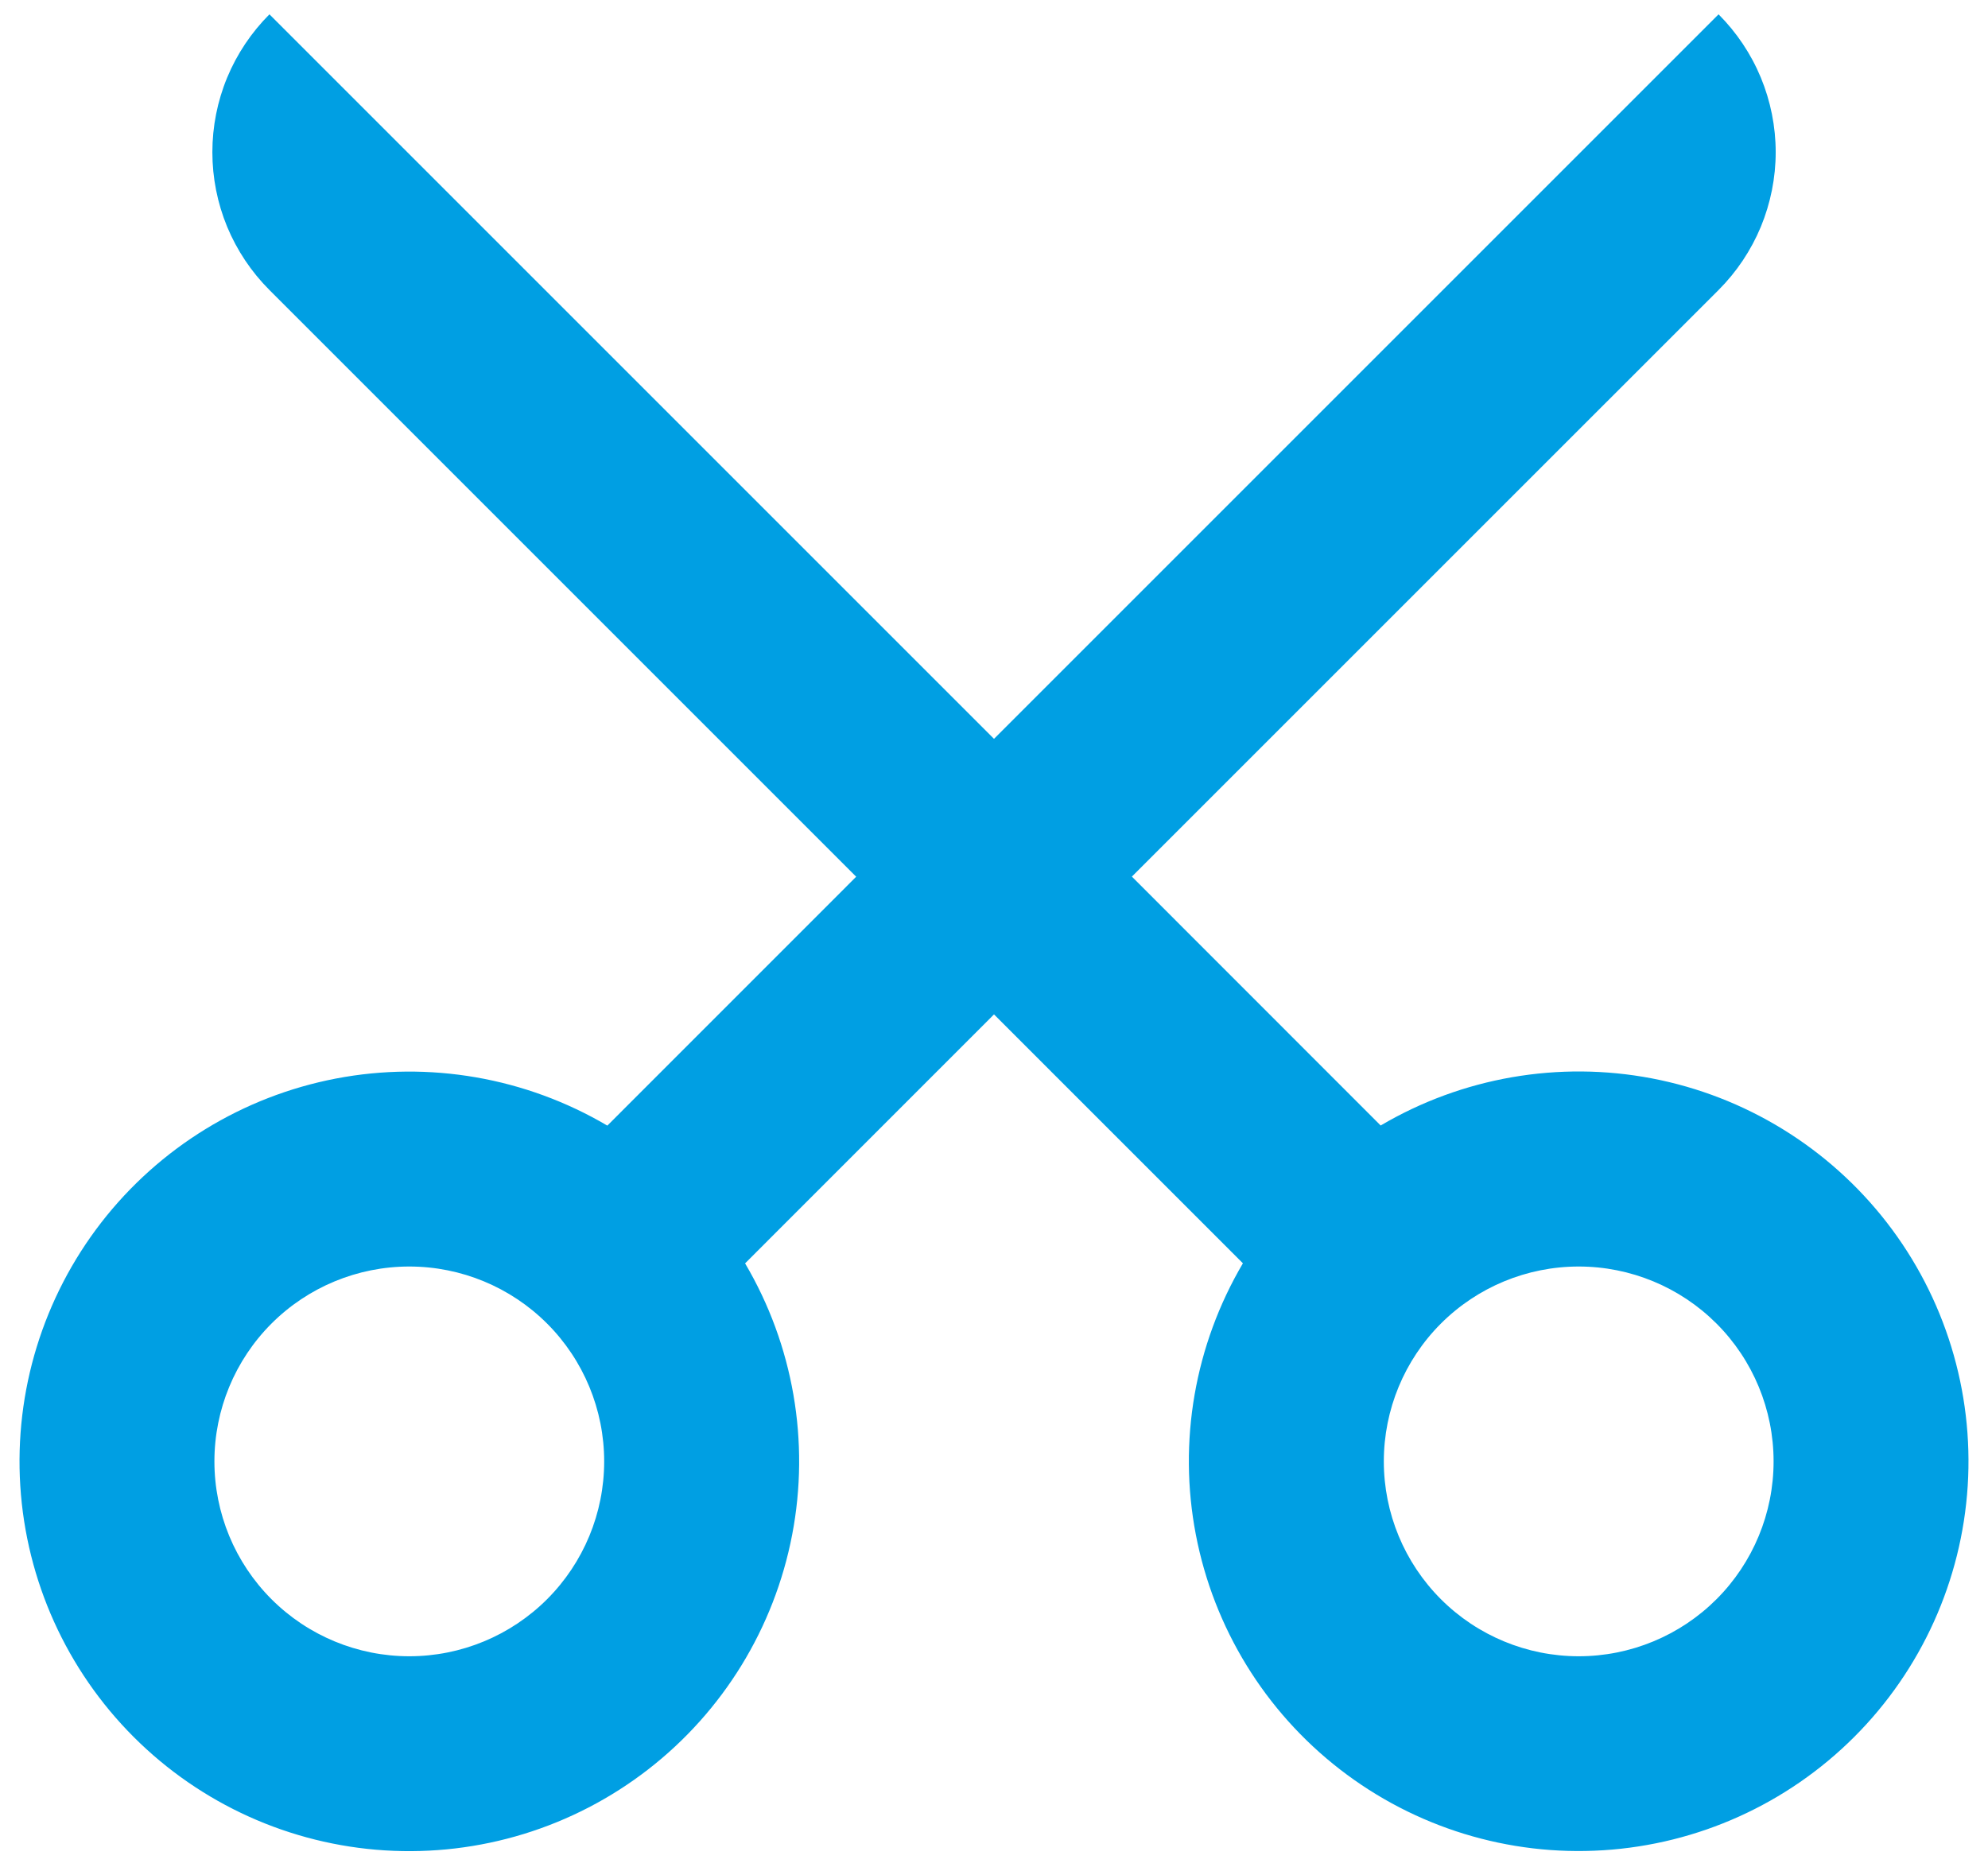 <svg width="34" height="32" viewBox="0 0 34 32" fill="none" xmlns="http://www.w3.org/2000/svg">
<path d="M17 17.35L12.743 21.608C13.568 23.006 13.854 24.657 13.548 26.25C13.242 27.844 12.366 29.271 11.083 30.265C9.8 31.259 8.199 31.75 6.58 31.648C4.96 31.546 3.434 30.856 2.287 29.709C1.139 28.561 0.45 27.035 0.347 25.415C0.245 23.796 0.737 22.195 1.73 20.912C2.724 19.629 4.151 18.753 5.745 18.447C7.339 18.142 8.989 18.428 10.387 19.252L14.643 14.995L4.608 4.96C4.299 4.651 4.053 4.283 3.885 3.879C3.718 3.474 3.632 3.04 3.632 2.603C3.632 2.165 3.718 1.731 3.885 1.327C4.053 0.922 4.299 0.555 4.608 0.245L17 12.637L29.392 0.245C29.701 0.555 29.947 0.922 30.115 1.327C30.282 1.731 30.369 2.165 30.369 2.603C30.369 3.04 30.282 3.474 30.115 3.879C29.947 4.283 29.701 4.651 29.392 4.96L19.358 14.993L23.613 19.25C25.011 18.426 26.662 18.14 28.255 18.445C29.849 18.751 31.276 19.628 32.27 20.91C33.264 22.193 33.755 23.794 33.653 25.414C33.55 27.033 32.861 28.559 31.713 29.707C30.566 30.854 29.04 31.544 27.42 31.646C25.801 31.749 24.2 31.257 22.917 30.263C21.634 29.27 20.758 27.842 20.452 26.248C20.146 24.655 20.433 23.005 21.257 21.607L17 17.35ZM7 28.328C7.884 28.328 8.732 27.977 9.357 27.352C9.982 26.727 10.333 25.879 10.333 24.995C10.333 24.111 9.982 23.263 9.357 22.638C8.732 22.013 7.884 21.662 7 21.662C6.116 21.662 5.268 22.013 4.643 22.638C4.018 23.263 3.667 24.111 3.667 24.995C3.667 25.879 4.018 26.727 4.643 27.352C5.268 27.977 6.116 28.328 7 28.328ZM27 28.328C27.884 28.328 28.732 27.977 29.357 27.352C29.982 26.727 30.333 25.879 30.333 24.995C30.333 24.111 29.982 23.263 29.357 22.638C28.732 22.013 27.884 21.662 27 21.662C26.116 21.662 25.268 22.013 24.643 22.638C24.018 23.263 23.667 24.111 23.667 24.995C23.667 25.879 24.018 26.727 24.643 27.352C25.268 27.977 26.116 28.328 27 28.328Z" fill="#009FE3"/>
</svg>
